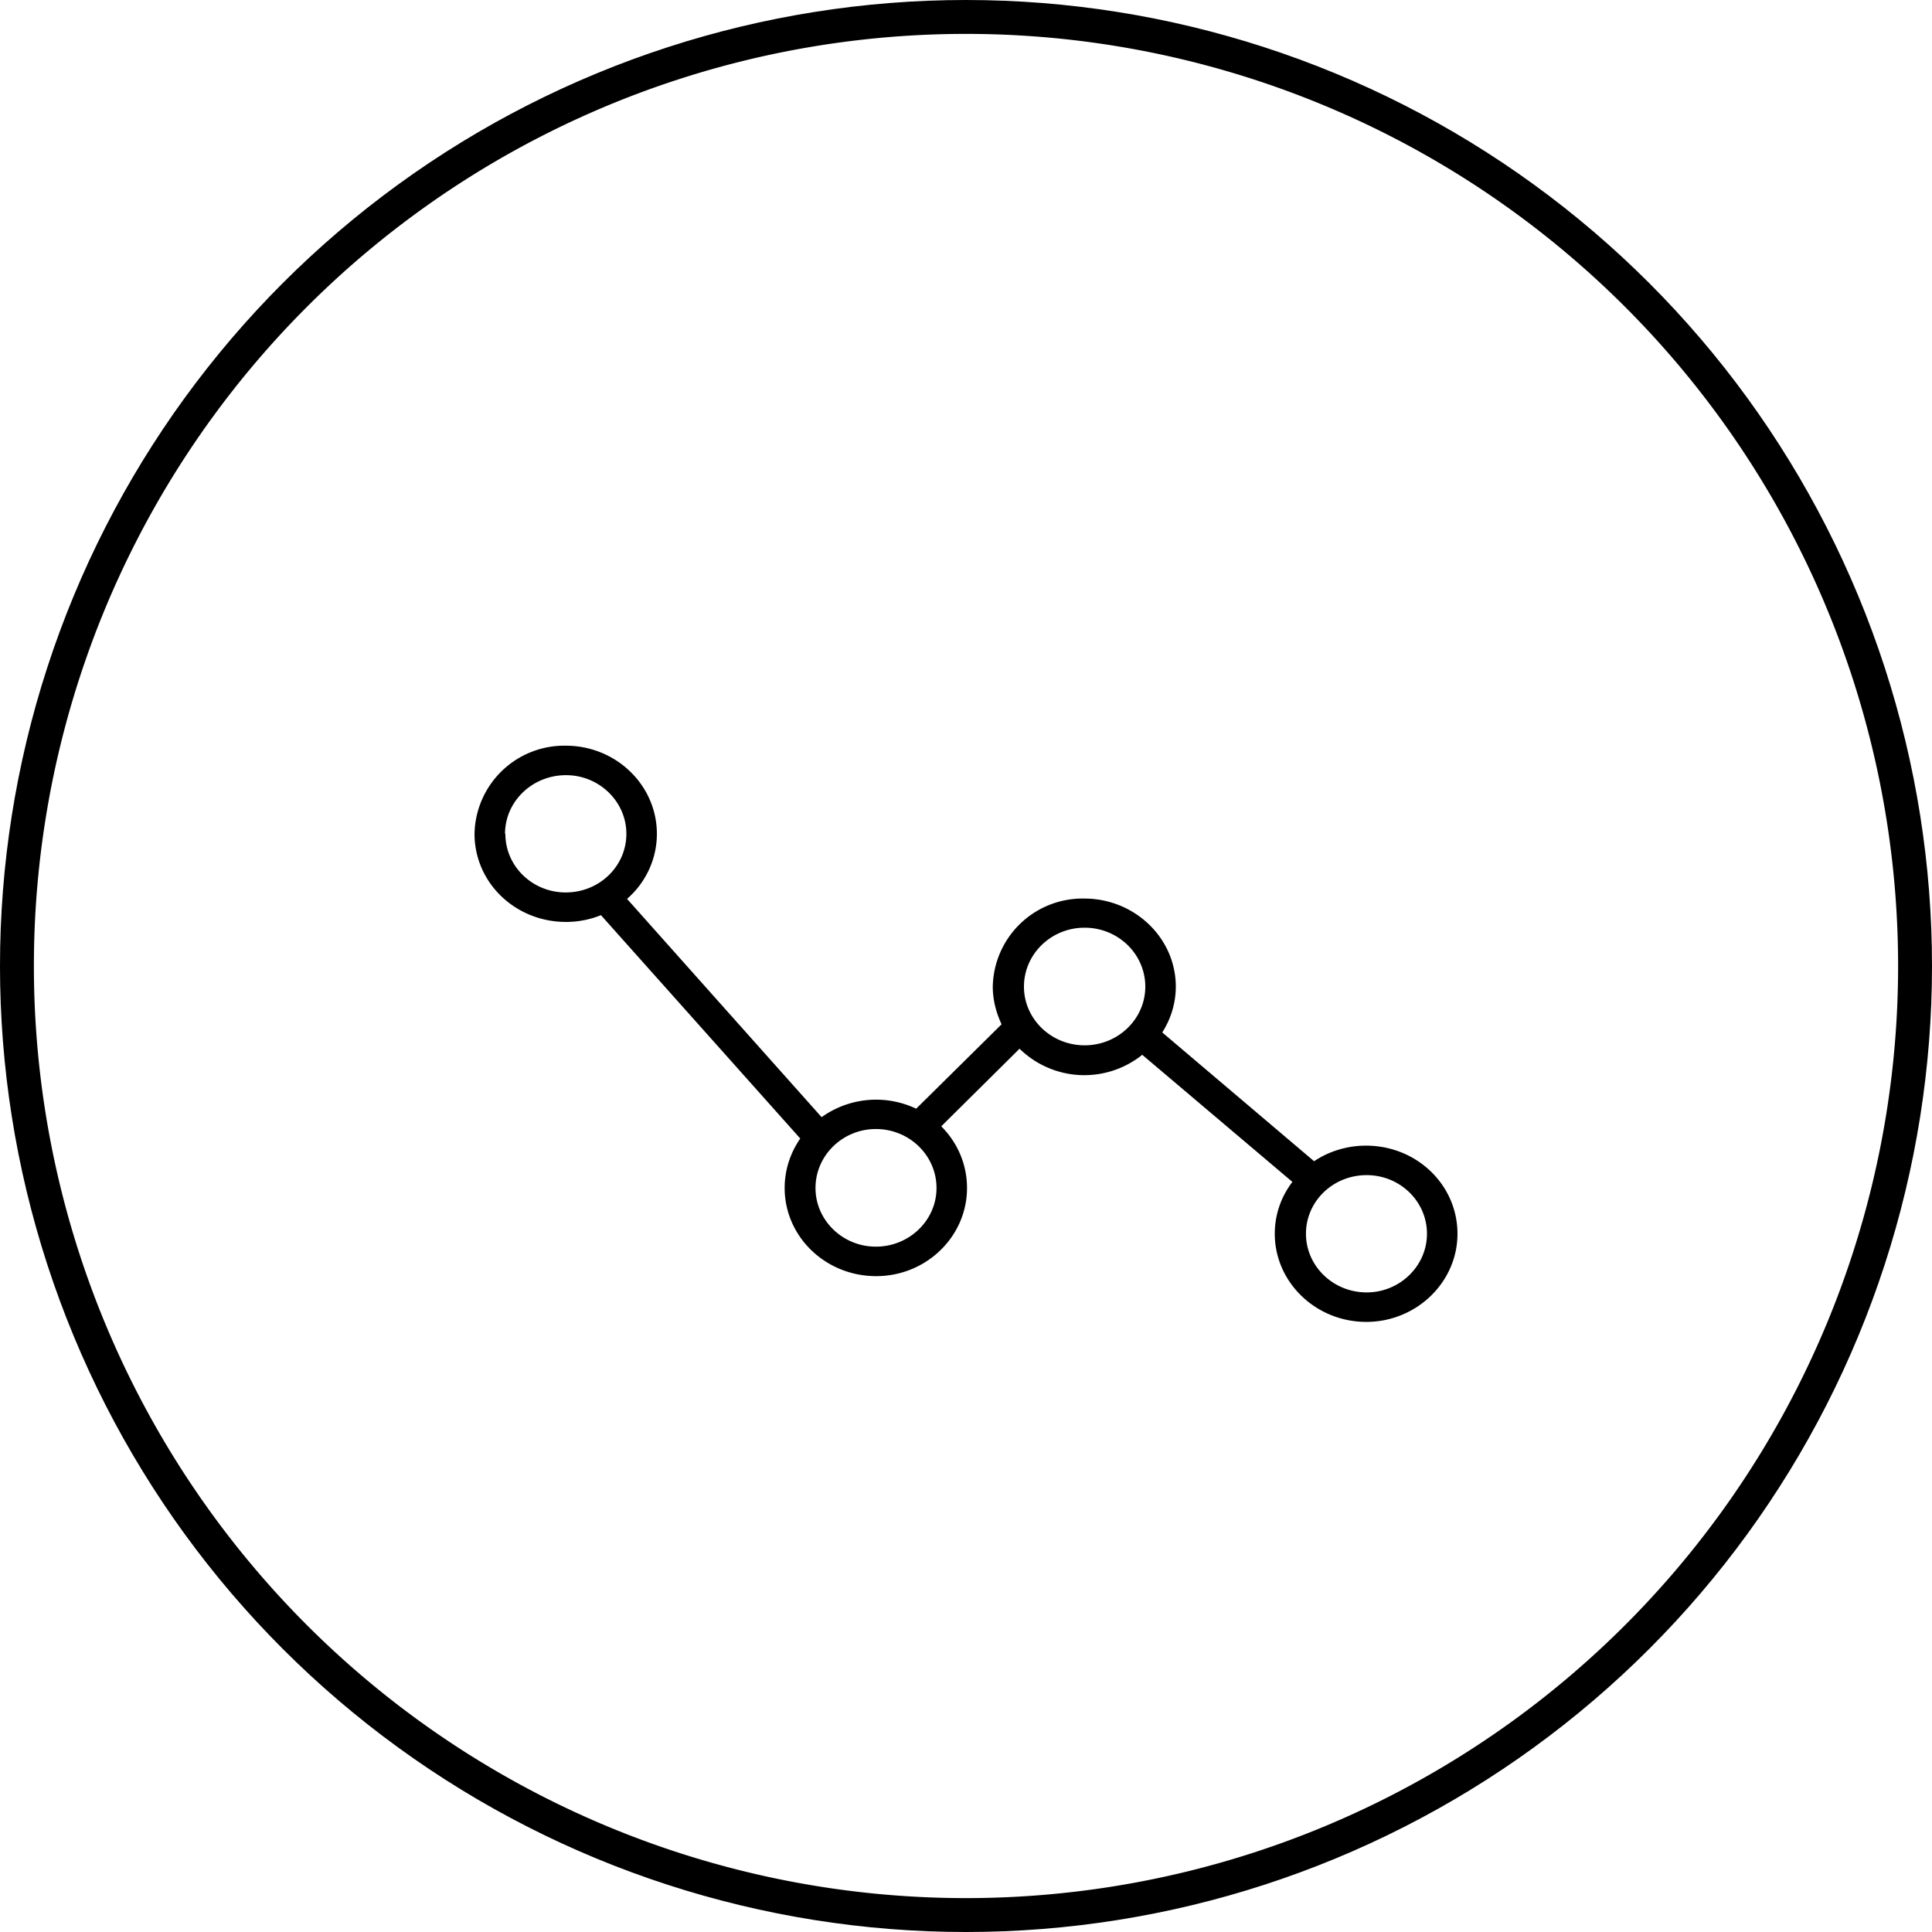 <svg xmlns="http://www.w3.org/2000/svg" width="57" height="57" viewBox="0 0 57 57"><defs><clipPath id="a"><path fill="#fff" d="M343.5 980a28.5 28.5 0 1 1 0 57 28.5 28.5 0 0 1 0-57z"/></clipPath></defs><path fill="none" stroke="#000" stroke-miterlimit="50" stroke-width="2" d="M343.5 980a28.5 28.5 0 1 1 0 57 28.5 28.5 0 0 1 0-57z" clip-path="url(&quot;#a&quot;)" transform="translate(-315 -980)"/><path d="M40.3 33.8c-.56 0-1.1.17-1.53.46l-4.48-3.8c.25-.39.4-.86.4-1.35 0-1.44-1.22-2.6-2.7-2.6a2.65 2.65 0 0 0-2.7 2.6c0 .39.1.77.26 1.11l-2.52 2.49a2.76 2.76 0 0 0-2.79.25l-5.74-6.44c.54-.47.88-1.16.88-1.92 0-1.43-1.2-2.6-2.69-2.6A2.65 2.65 0 0 0 14 24.6c0 1.44 1.2 2.6 2.7 2.6.36 0 .71-.07 1.03-.2l5.88 6.59c-.29.42-.46.92-.46 1.46 0 1.43 1.2 2.6 2.7 2.6 1.48 0 2.68-1.17 2.68-2.6 0-.71-.29-1.35-.76-1.82l2.31-2.29a2.73 2.73 0 0 0 3.62.18l4.43 3.75c-.33.43-.52.96-.52 1.53 0 1.43 1.21 2.6 2.7 2.6 1.48 0 2.69-1.17 2.69-2.6 0-1.44-1.2-2.6-2.7-2.6zm-25.4-9.2c0-.95.8-1.73 1.8-1.73.98 0 1.78.78 1.78 1.73 0 .96-.8 1.73-1.79 1.73-.98 0-1.78-.77-1.78-1.73zm10.94 12.18c-.98 0-1.78-.78-1.78-1.73 0-.96.8-1.74 1.78-1.74.99 0 1.79.78 1.79 1.74 0 .95-.8 1.73-1.79 1.73zM32 30.84c-.99 0-1.79-.78-1.79-1.73 0-.96.8-1.74 1.79-1.74s1.79.78 1.79 1.74c0 .95-.8 1.73-1.79 1.73zm8.32 7.29c-.99 0-1.79-.78-1.79-1.73 0-.96.8-1.73 1.79-1.73.98 0 1.78.77 1.78 1.73 0 .95-.8 1.73-1.78 1.73z"/></svg>